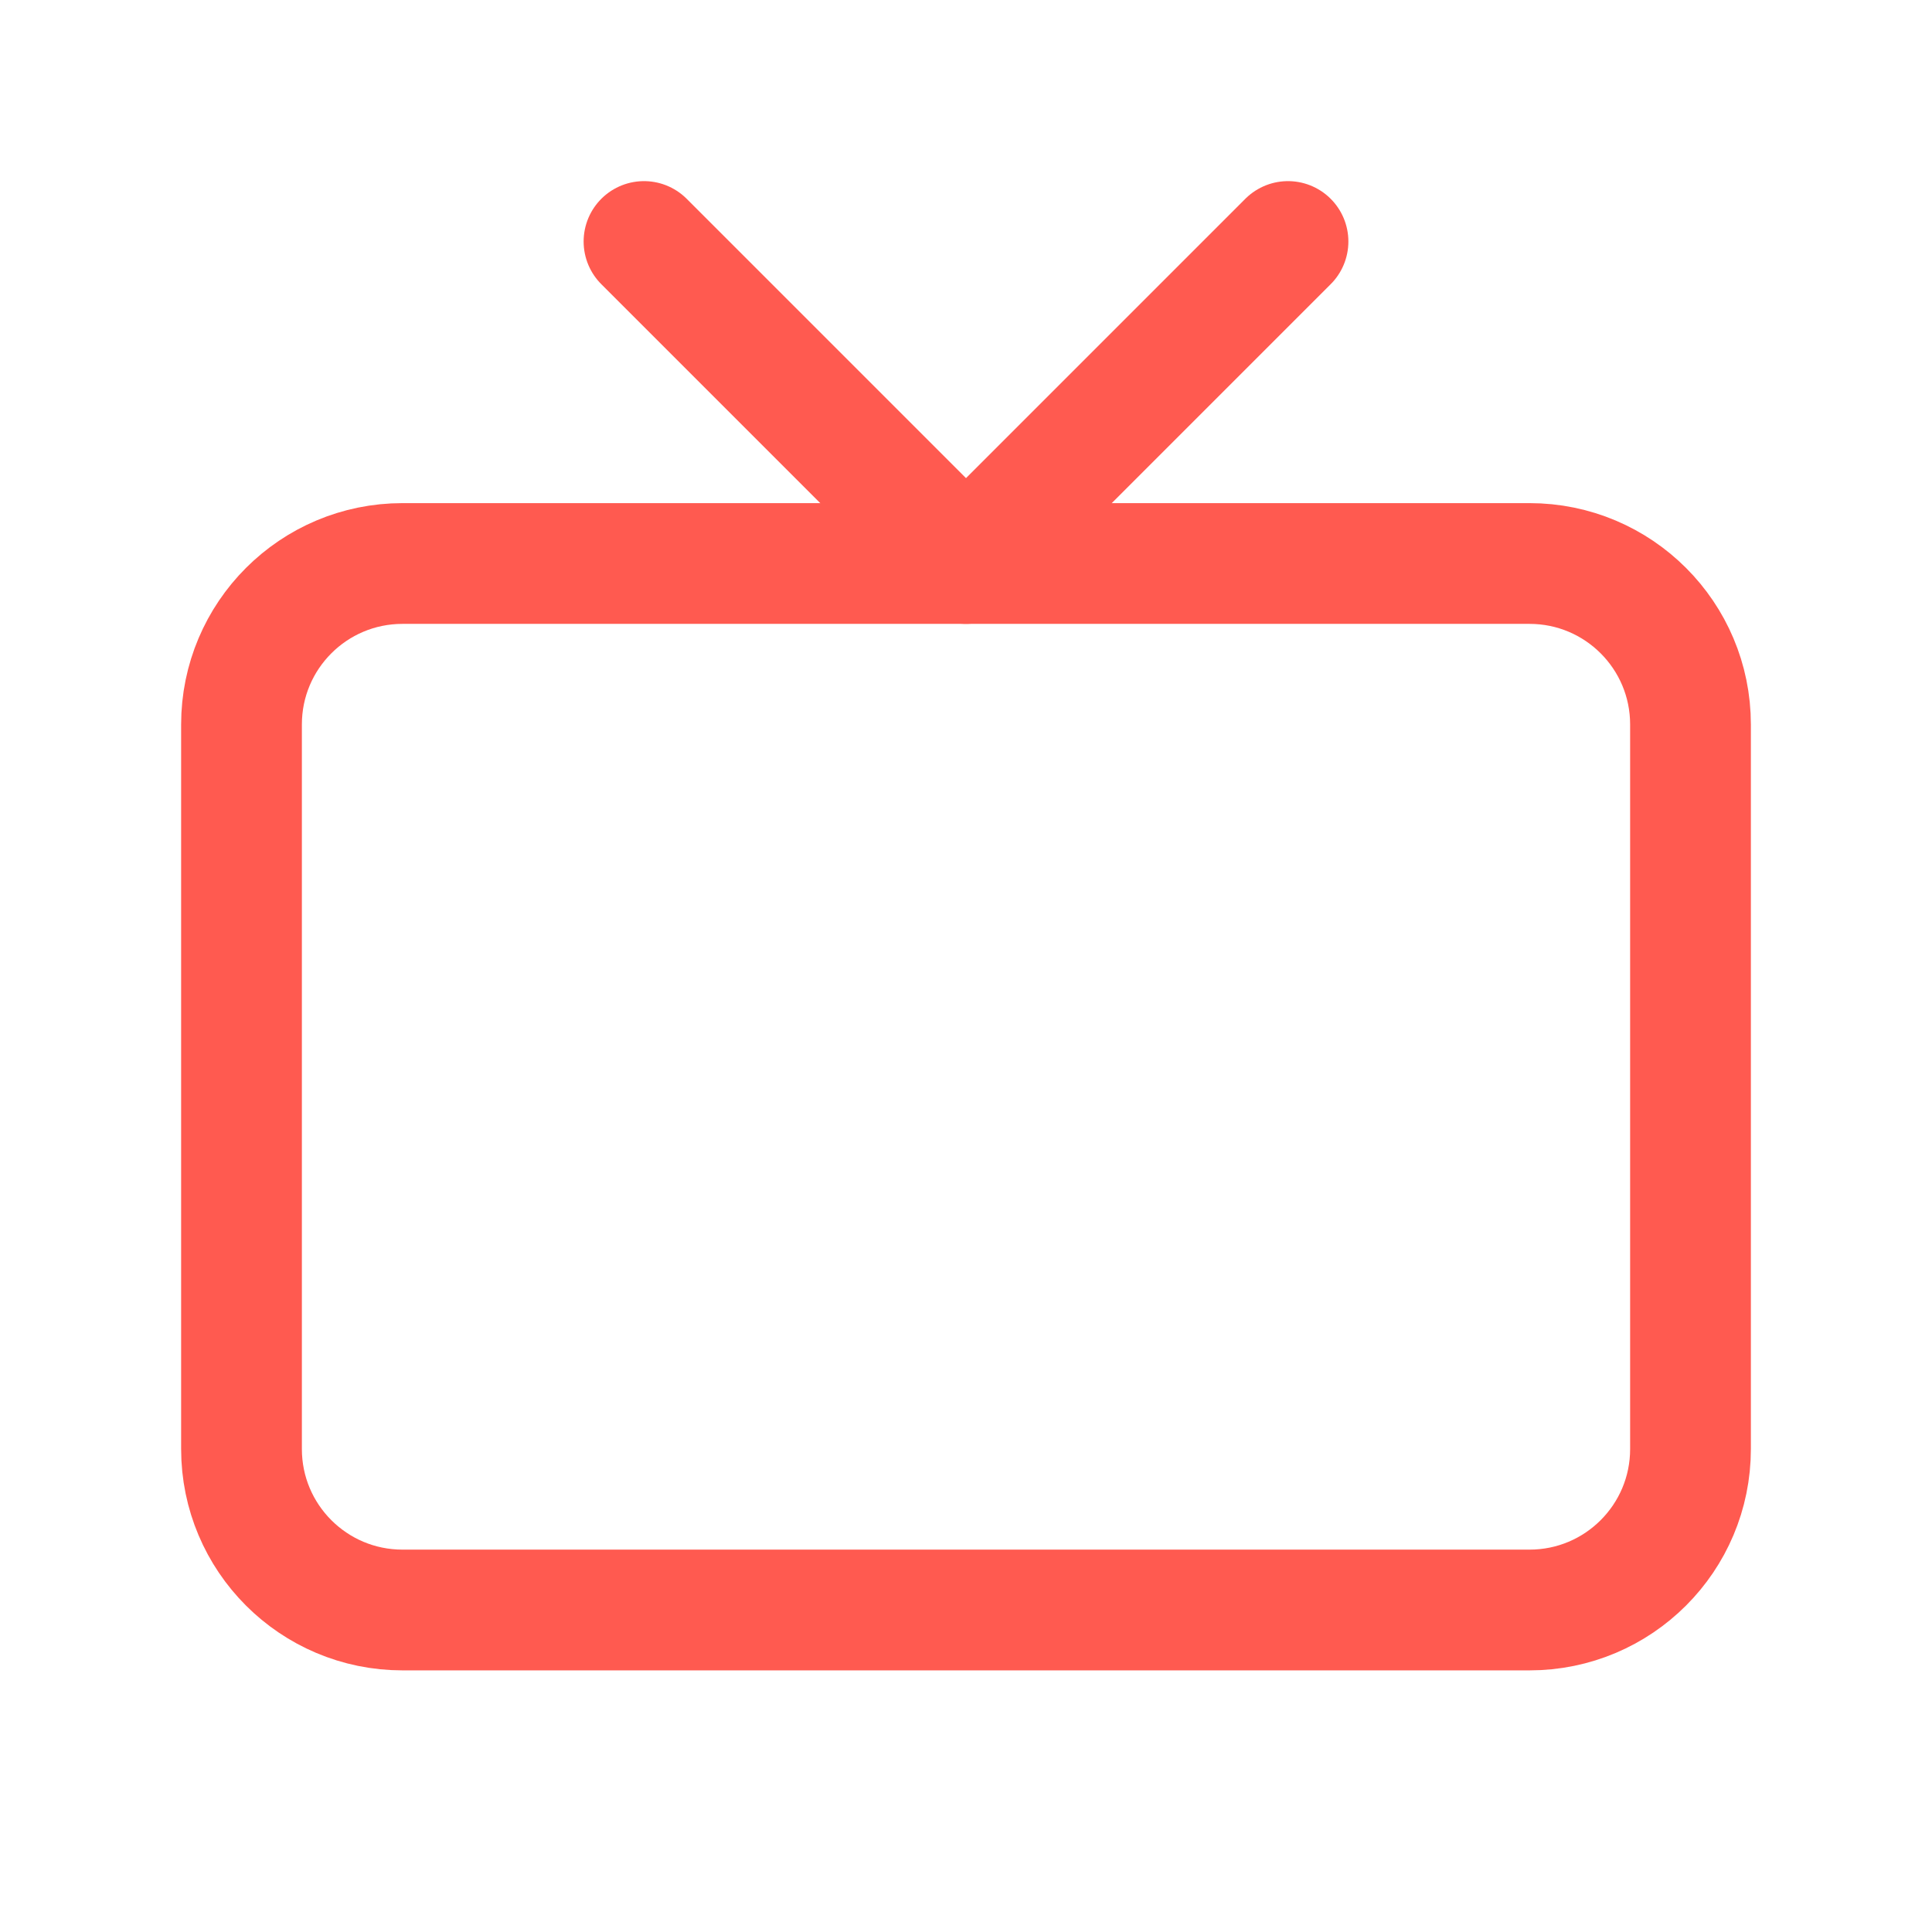 <svg width="24" height="24" viewBox="0 0 24 24" fill="none" xmlns="http://www.w3.org/2000/svg">
<path d="M19 7H5C3.895 7 3 7.895 3 9V18C3 19.105 3.895 20 5 20H19C20.105 20 21 19.105 21 18V9C21 7.895 20.105 7 19 7Z" stroke="#FF5A50" stroke-width="1.5" stroke-linecap="round" stroke-linejoin="round"/>
<path d="M16 3L12 7L8 3" stroke="#FF5A50" stroke-width="1.5" stroke-linecap="round" stroke-linejoin="round"/>
</svg>
